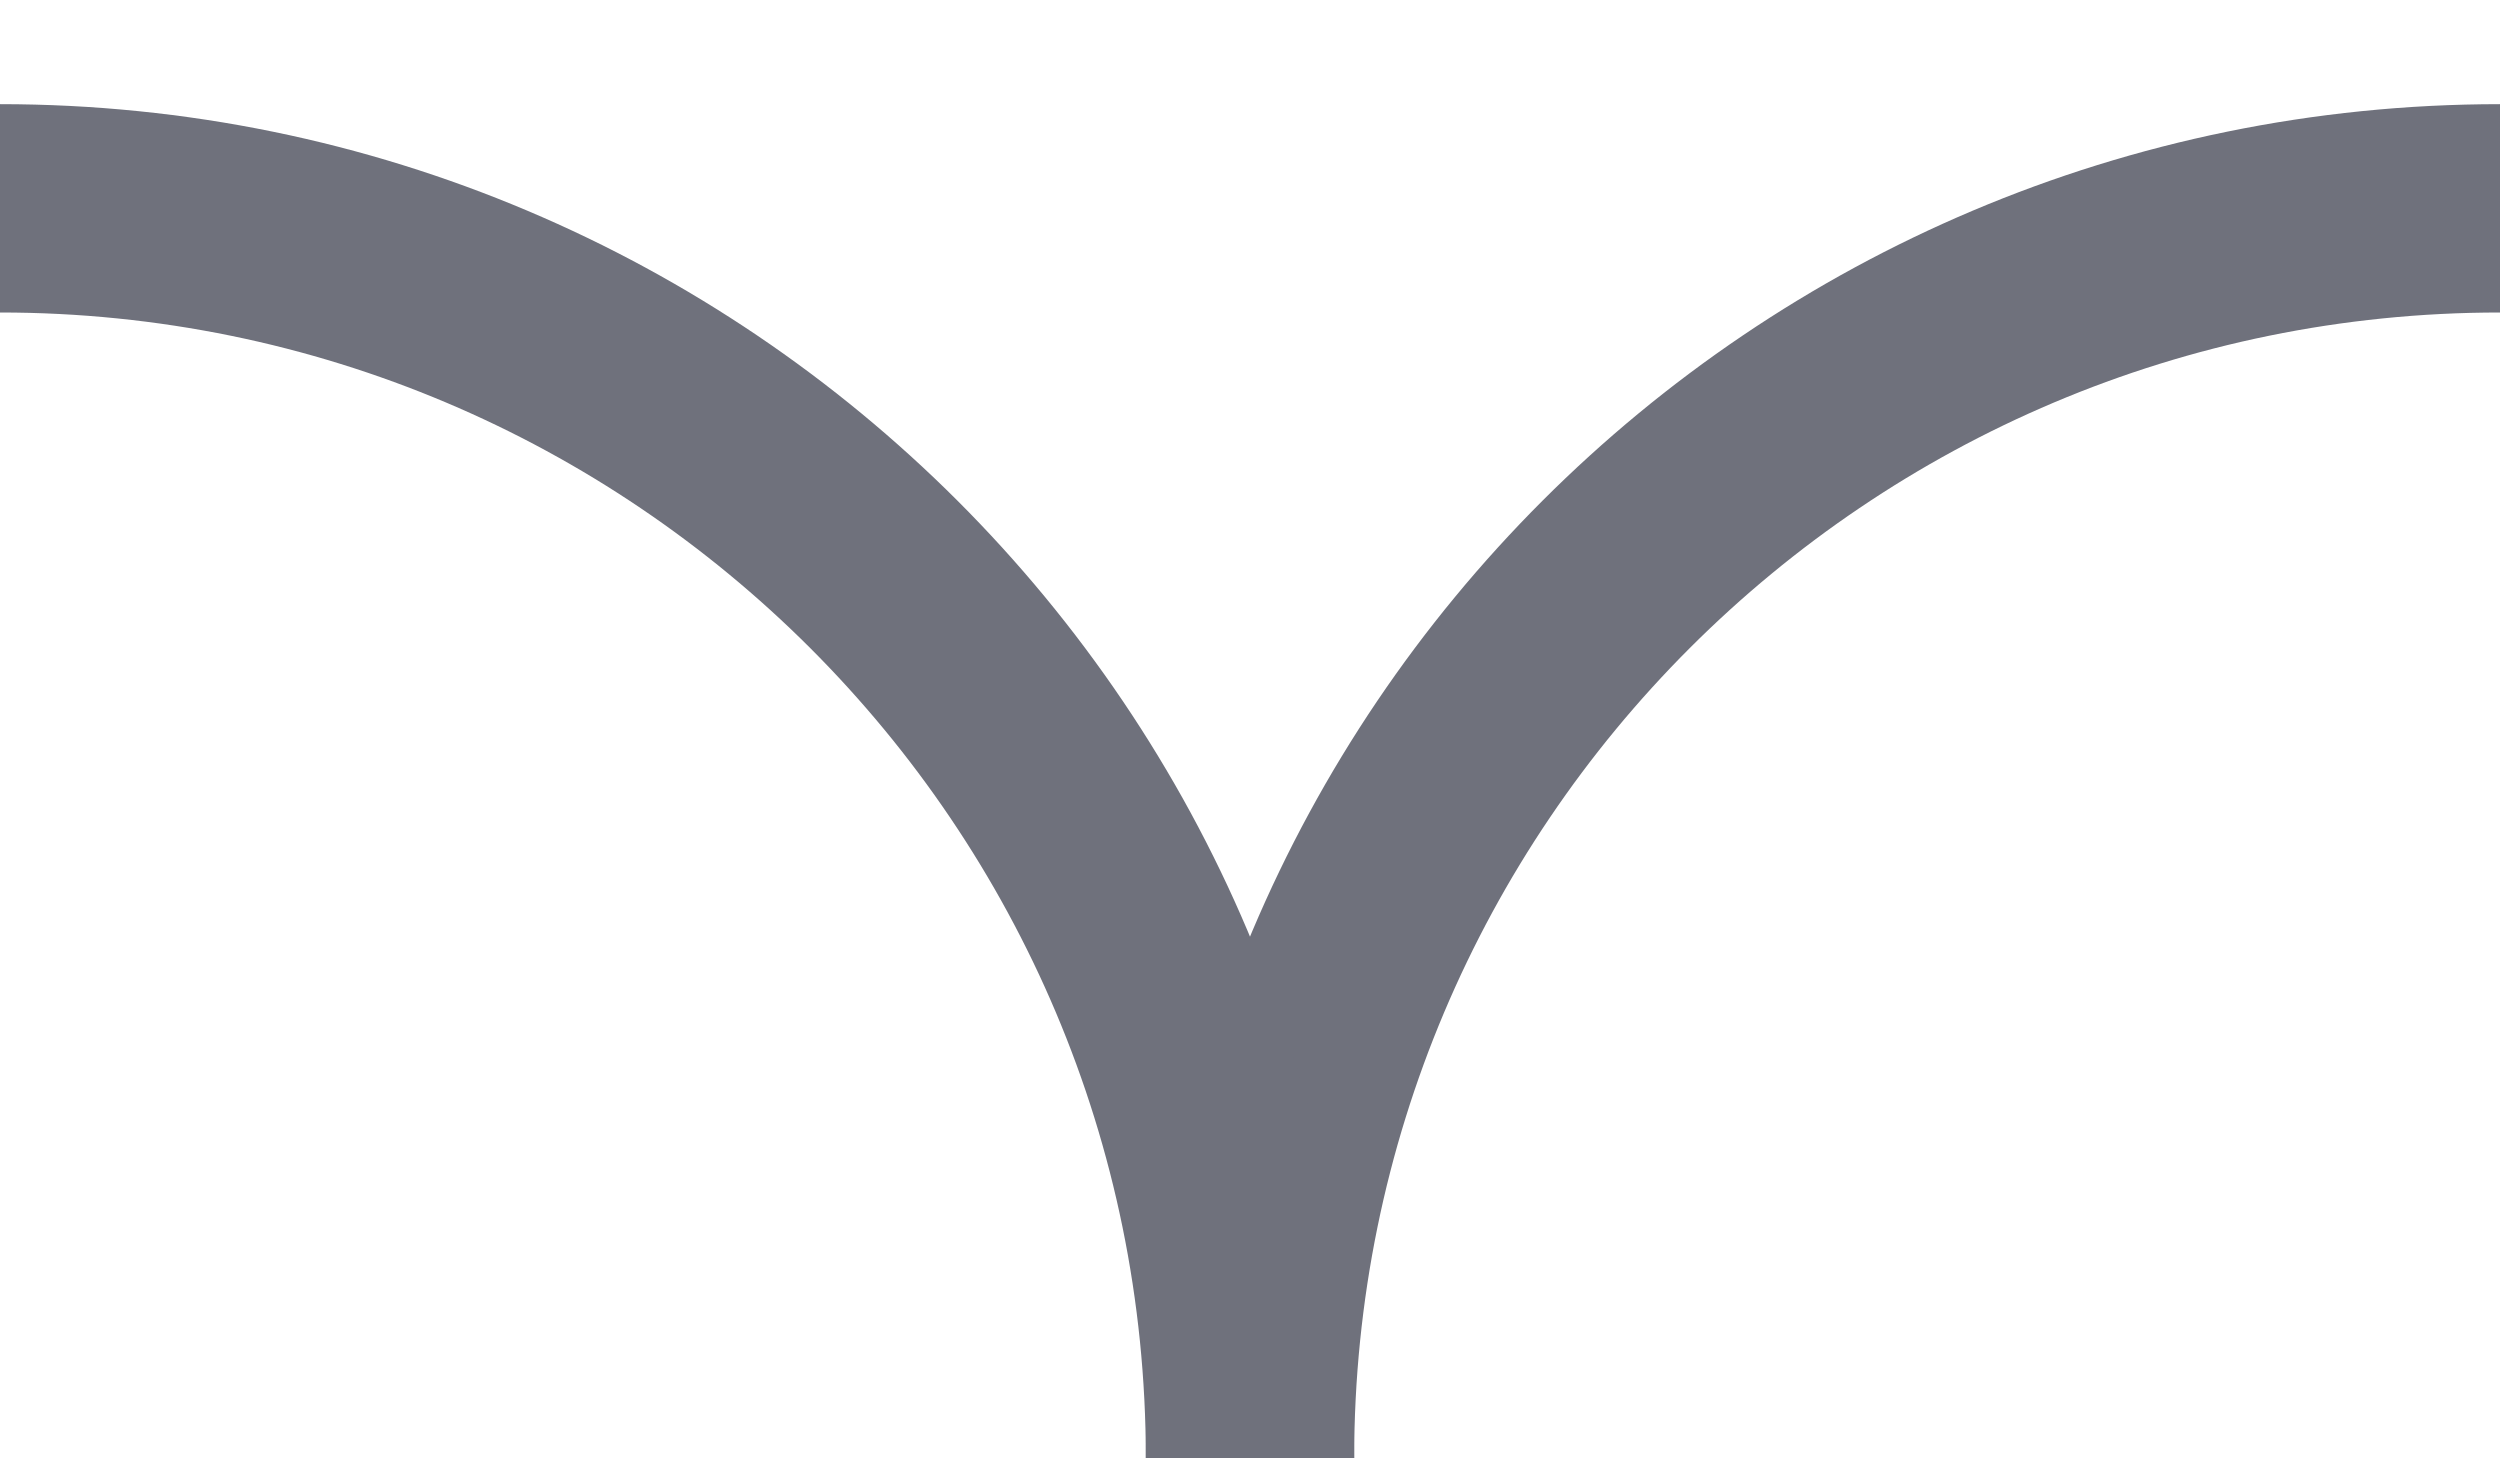 <svg width="12" height="7" viewBox="0 0 12 7" fill="none" xmlns="http://www.w3.org/2000/svg">
<g id="Group 658">
<path id="Vector 10" d="M6 7V7C6 3.686 8.686 1 12 1V1" stroke="#6F717C"/>
<path id="Vector 11" d="M2.62268e-07 1V1C3.314 1 6 3.686 6 7V7" stroke="#6F717C"/>
</g>
</svg>
